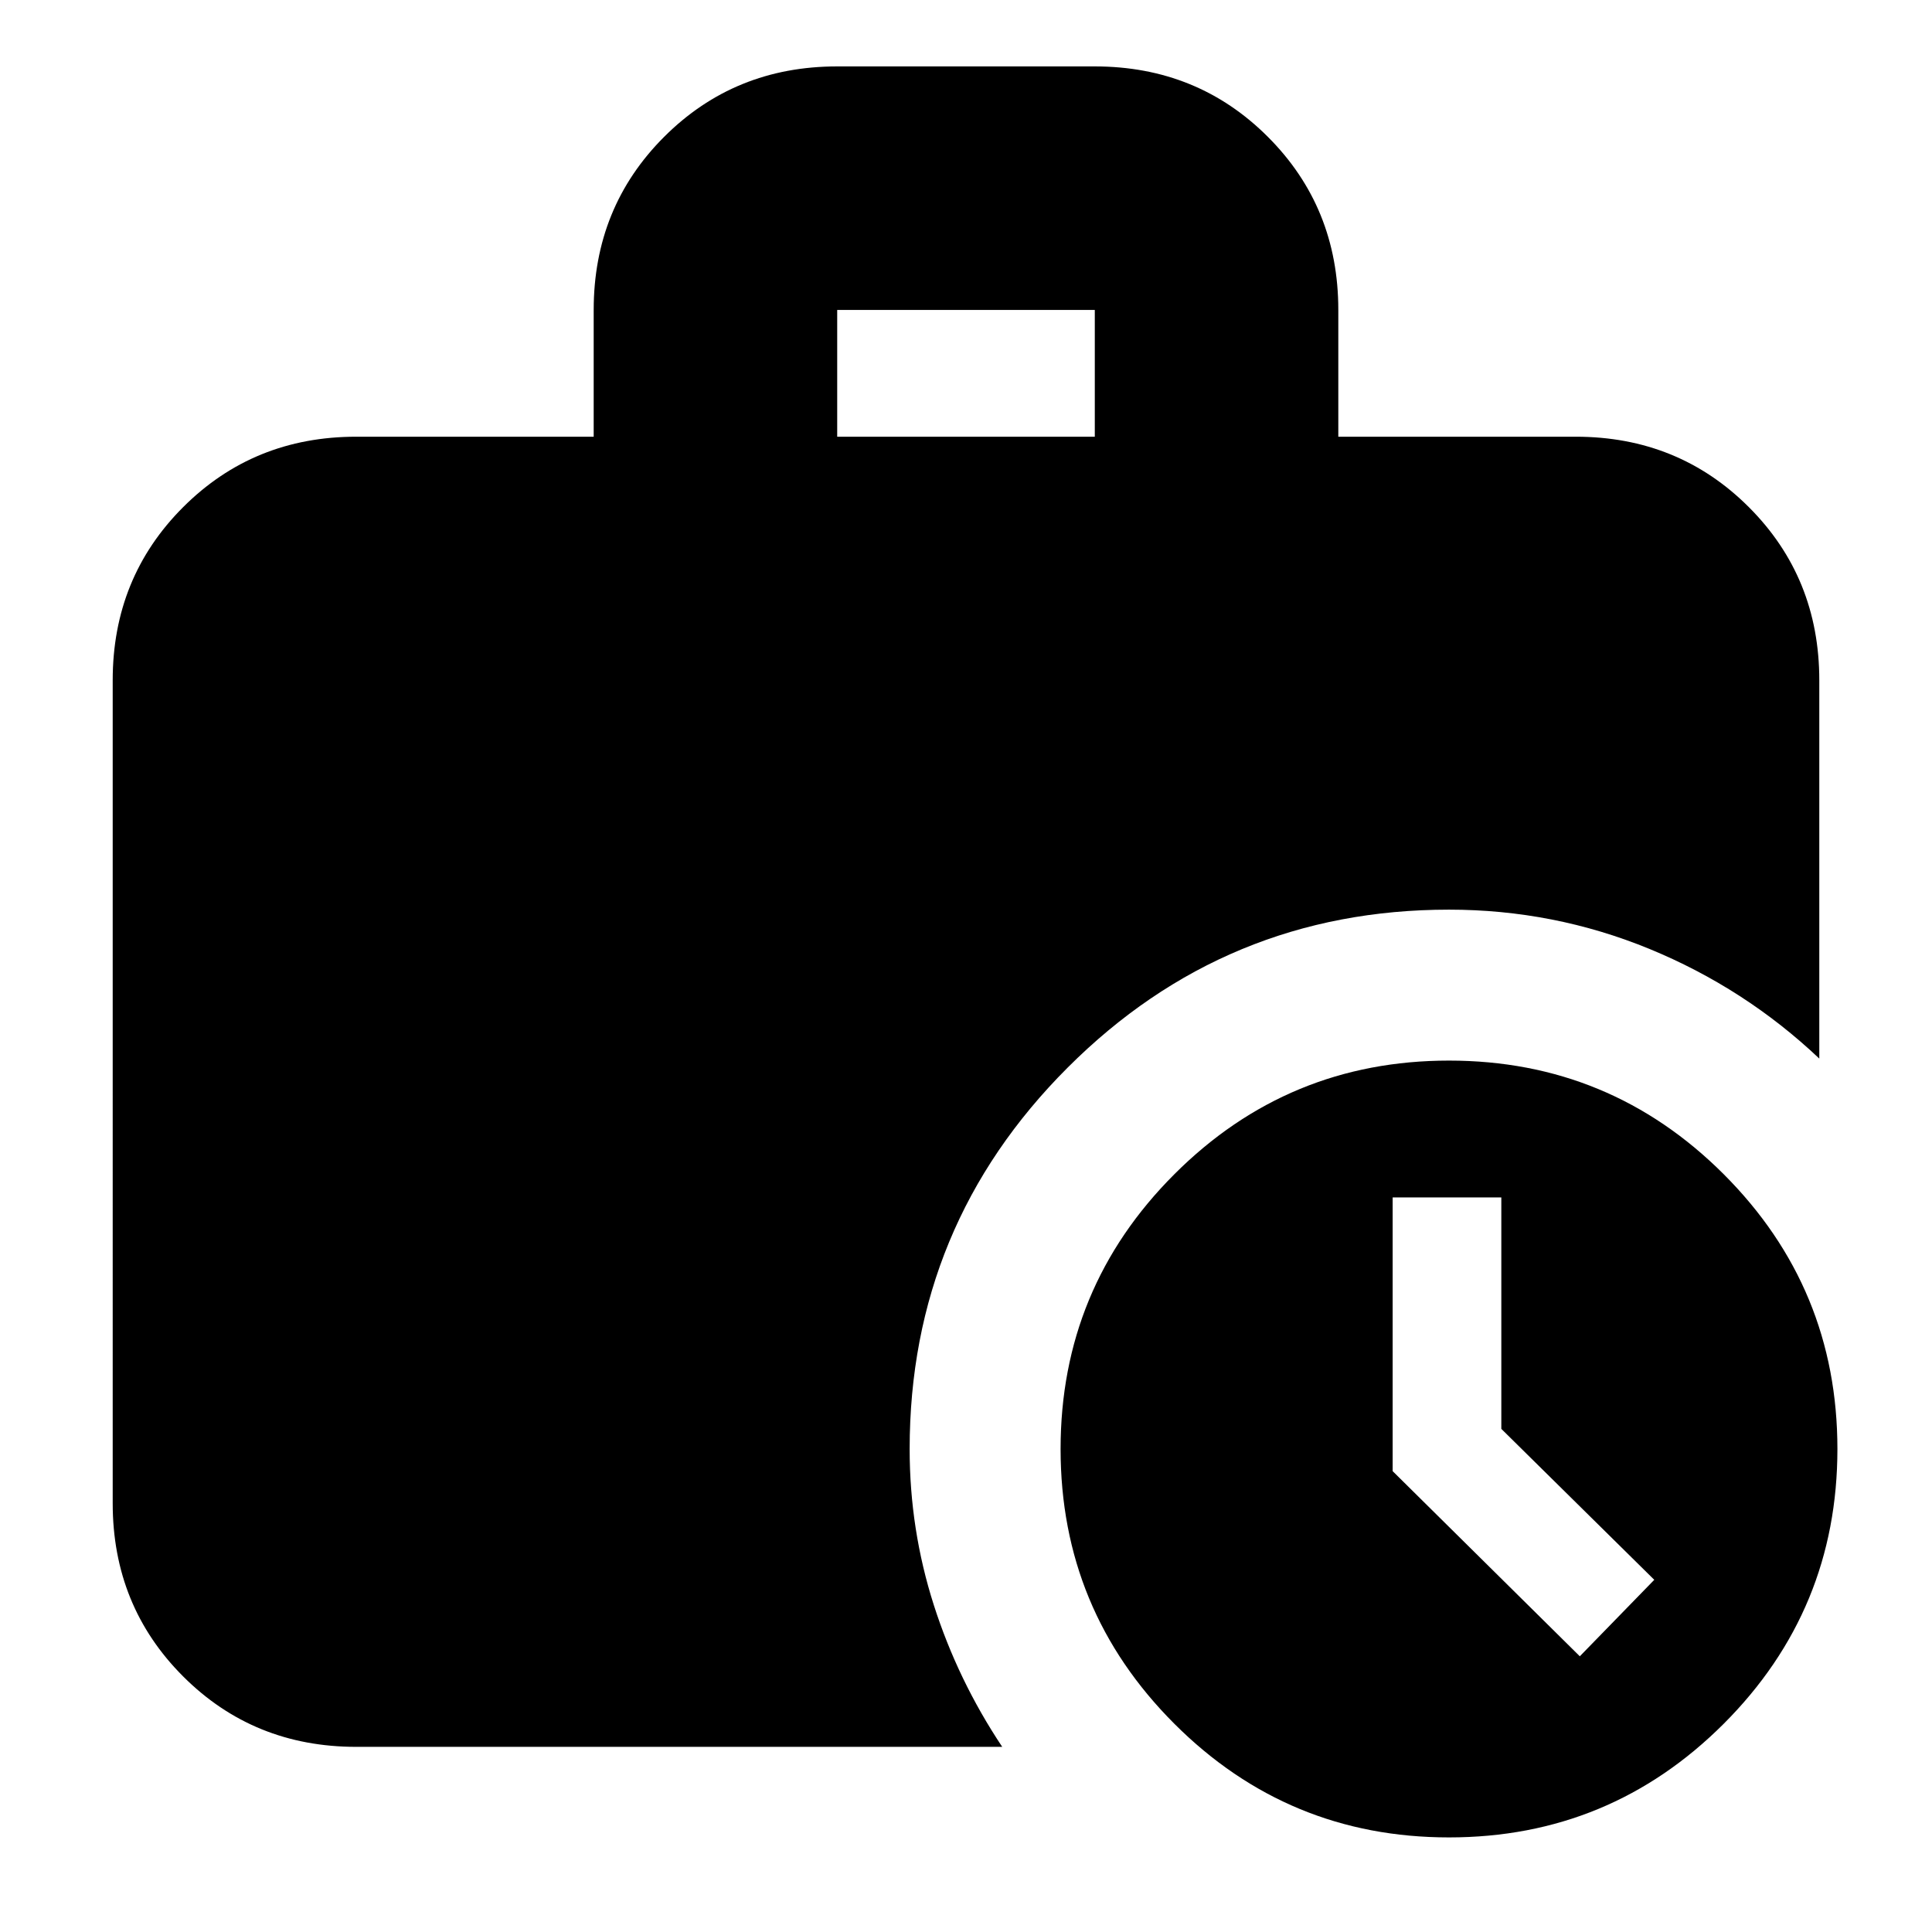 <svg xmlns="http://www.w3.org/2000/svg" height="24" width="24"><path d="M11.3 18q0 1 .3 1.938.3.937.85 1.762H4.425q-1.275 0-2.15-.875t-.875-2.15V8.45q0-1.275.875-2.15t2.15-.875h2.95V3.85q0-1.275.875-2.15T10.4.825h3.2q1.275 0 2.15.875t.875 2.15v1.575h2.95q1.275 0 2.15.875t.875 2.15v4.7q-.925-.875-2.112-1.363Q19.3 11.3 18 11.3q-2.775 0-4.737 1.962Q11.3 15.225 11.3 18Zm-.9-12.575h3.2V3.85h-3.2Zm7.6 17.4q-2 0-3.412-1.412Q13.175 20 13.175 18q0-2 1.413-3.413Q16 13.175 18 13.175t3.413 1.412Q22.825 16 22.825 18q0 2-1.412 3.413Q20 22.825 18 22.825Zm1.625-2.25.925-.95-1.9-1.875v-2.875H17.3v3.4Z"/></svg>